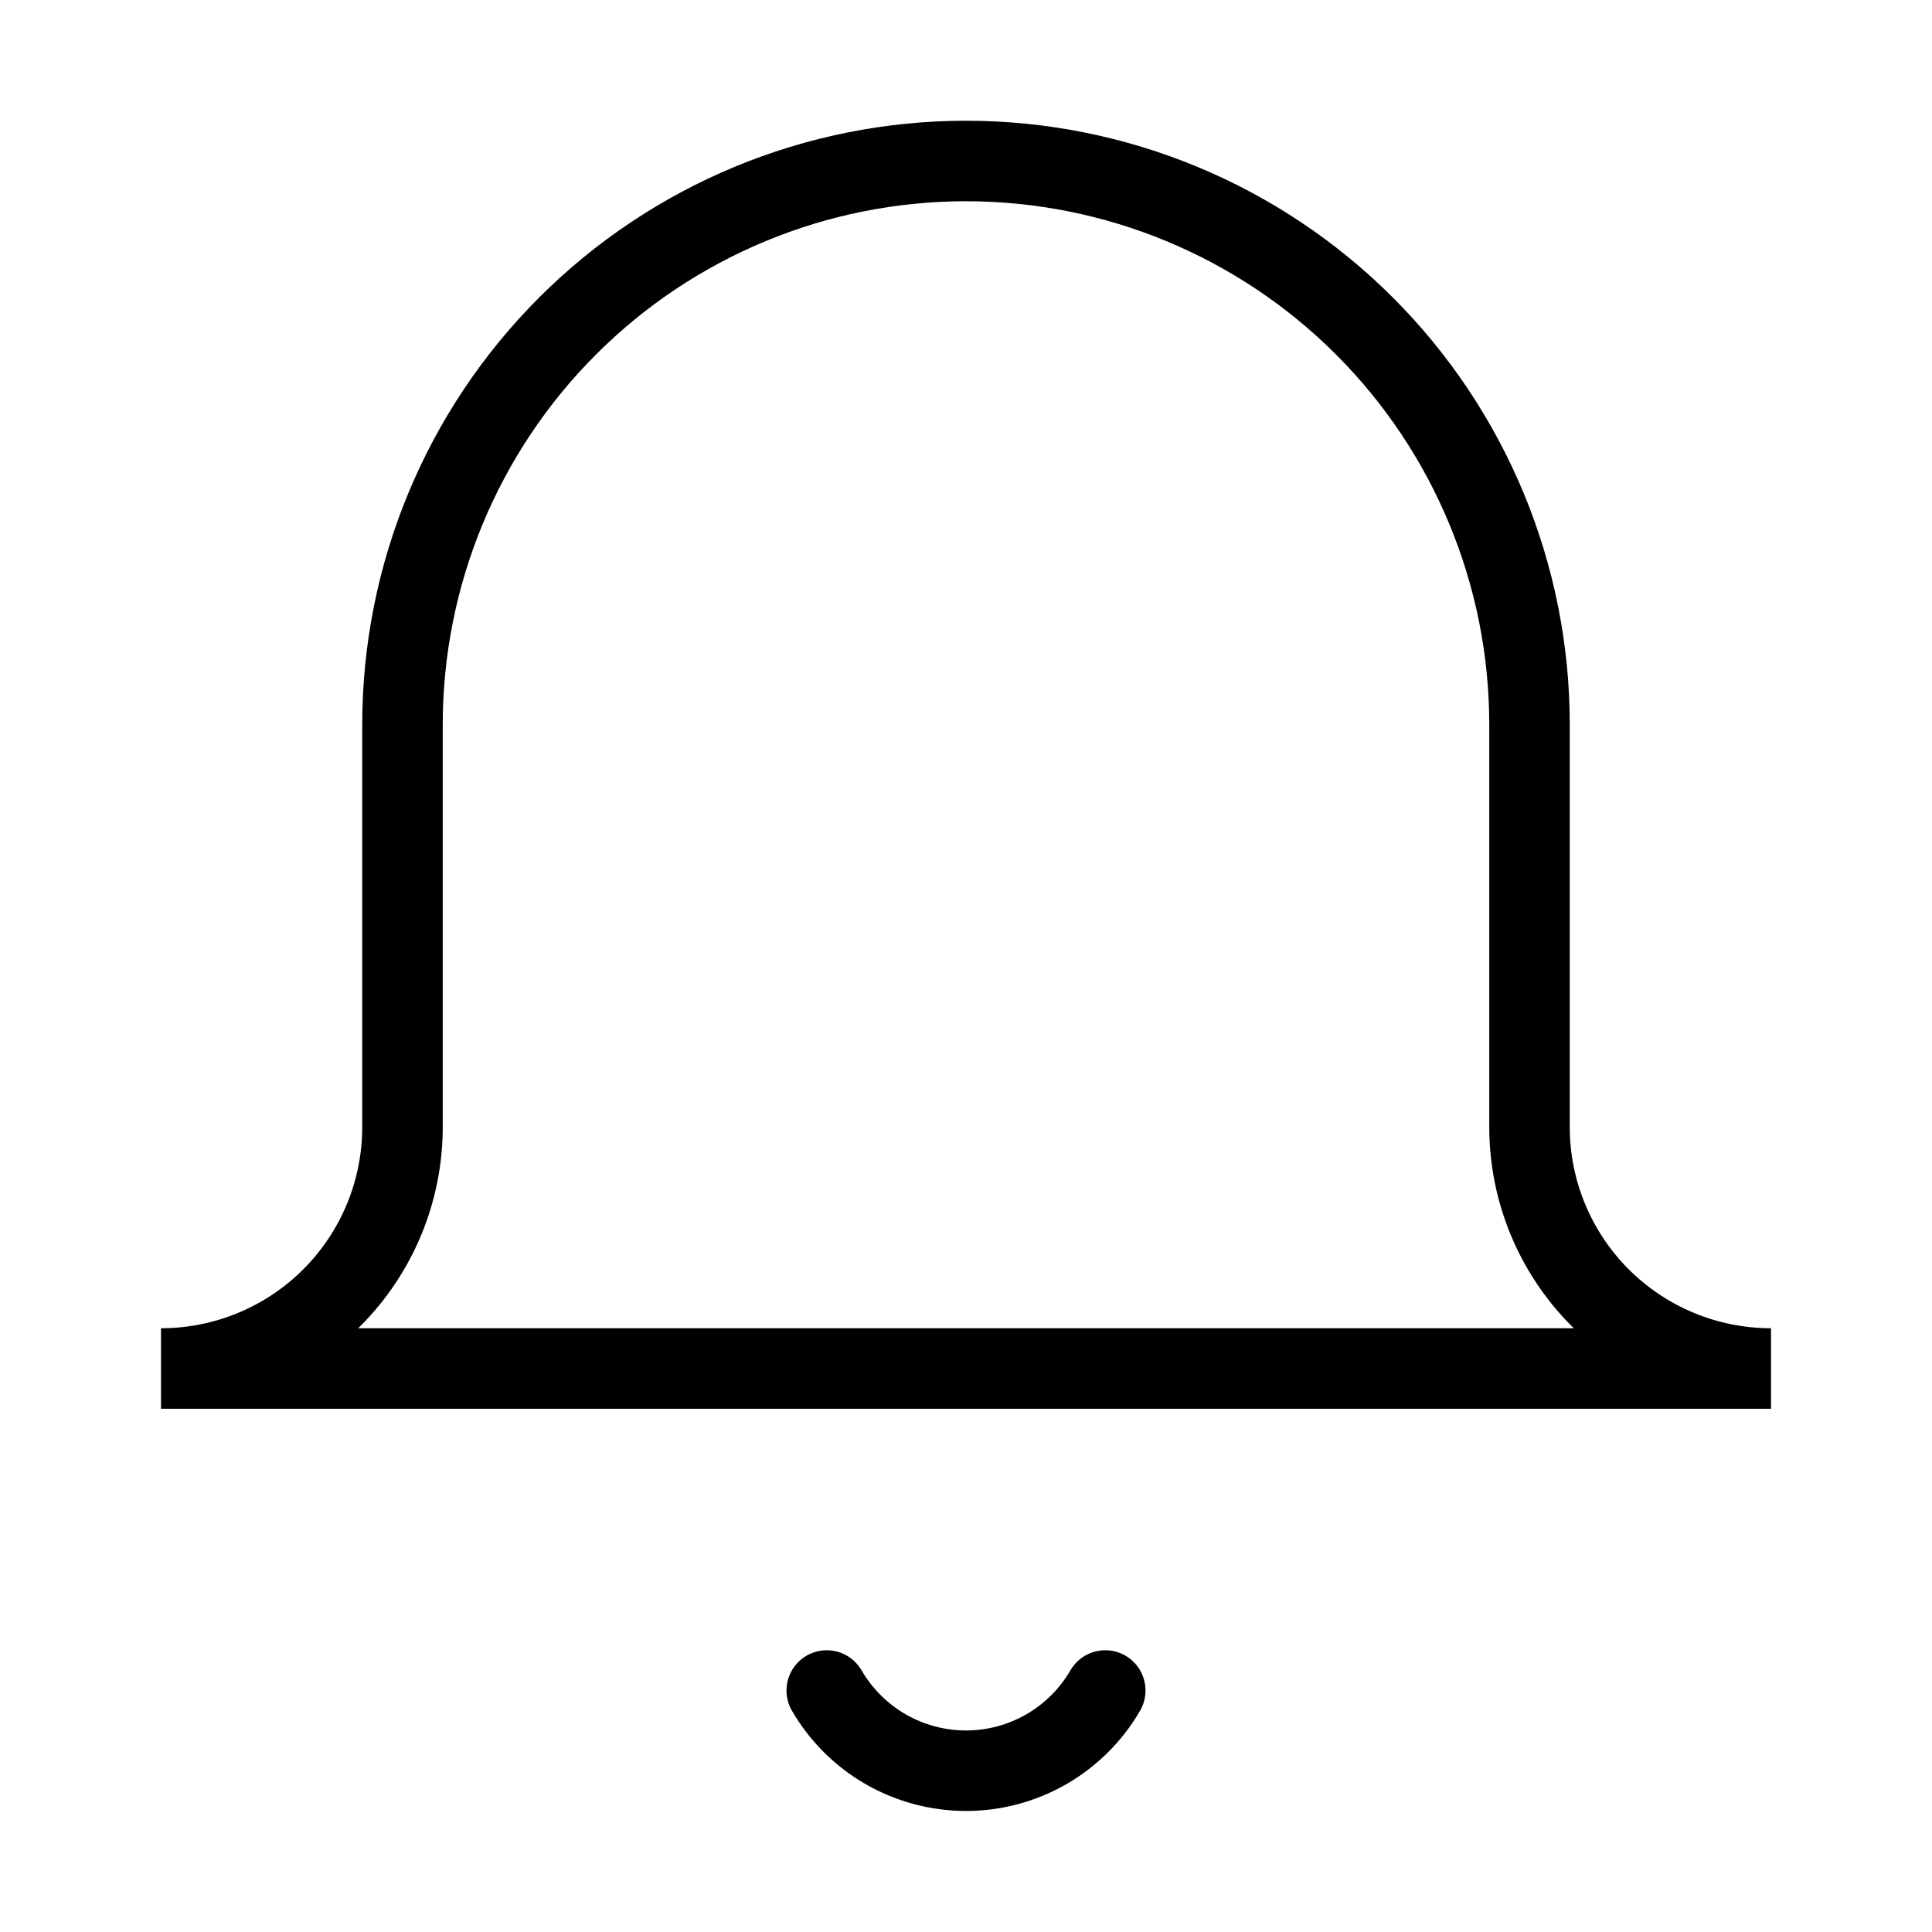 <svg width='100' height='100' viewBox='0 0 100 100' fill='none' xmlns='http://www.w3.org/2000/svg'><path d='M57.208 87.5C56.476 88.763 55.424 89.811 54.159 90.54C52.894 91.268 51.46 91.652 50 91.652C48.54 91.652 47.106 91.268 45.841 90.54C44.576 89.811 43.524 88.763 42.792 87.5M91.667 70.833H8.333C11.649 70.833 14.828 69.516 17.172 67.172C19.516 64.828 20.833 61.648 20.833 58.333V37.5C20.833 29.765 23.906 22.346 29.376 16.876C34.846 11.406 42.264 8.333 50 8.333C57.736 8.333 65.154 11.406 70.624 16.876C76.094 22.346 79.167 29.765 79.167 37.5V58.333C79.167 61.648 80.484 64.828 82.828 67.172C85.172 69.516 88.352 70.833 91.667 70.833V70.833Z' stroke='black' stroke-width='4.167' stroke-linecap='round'/></svg>